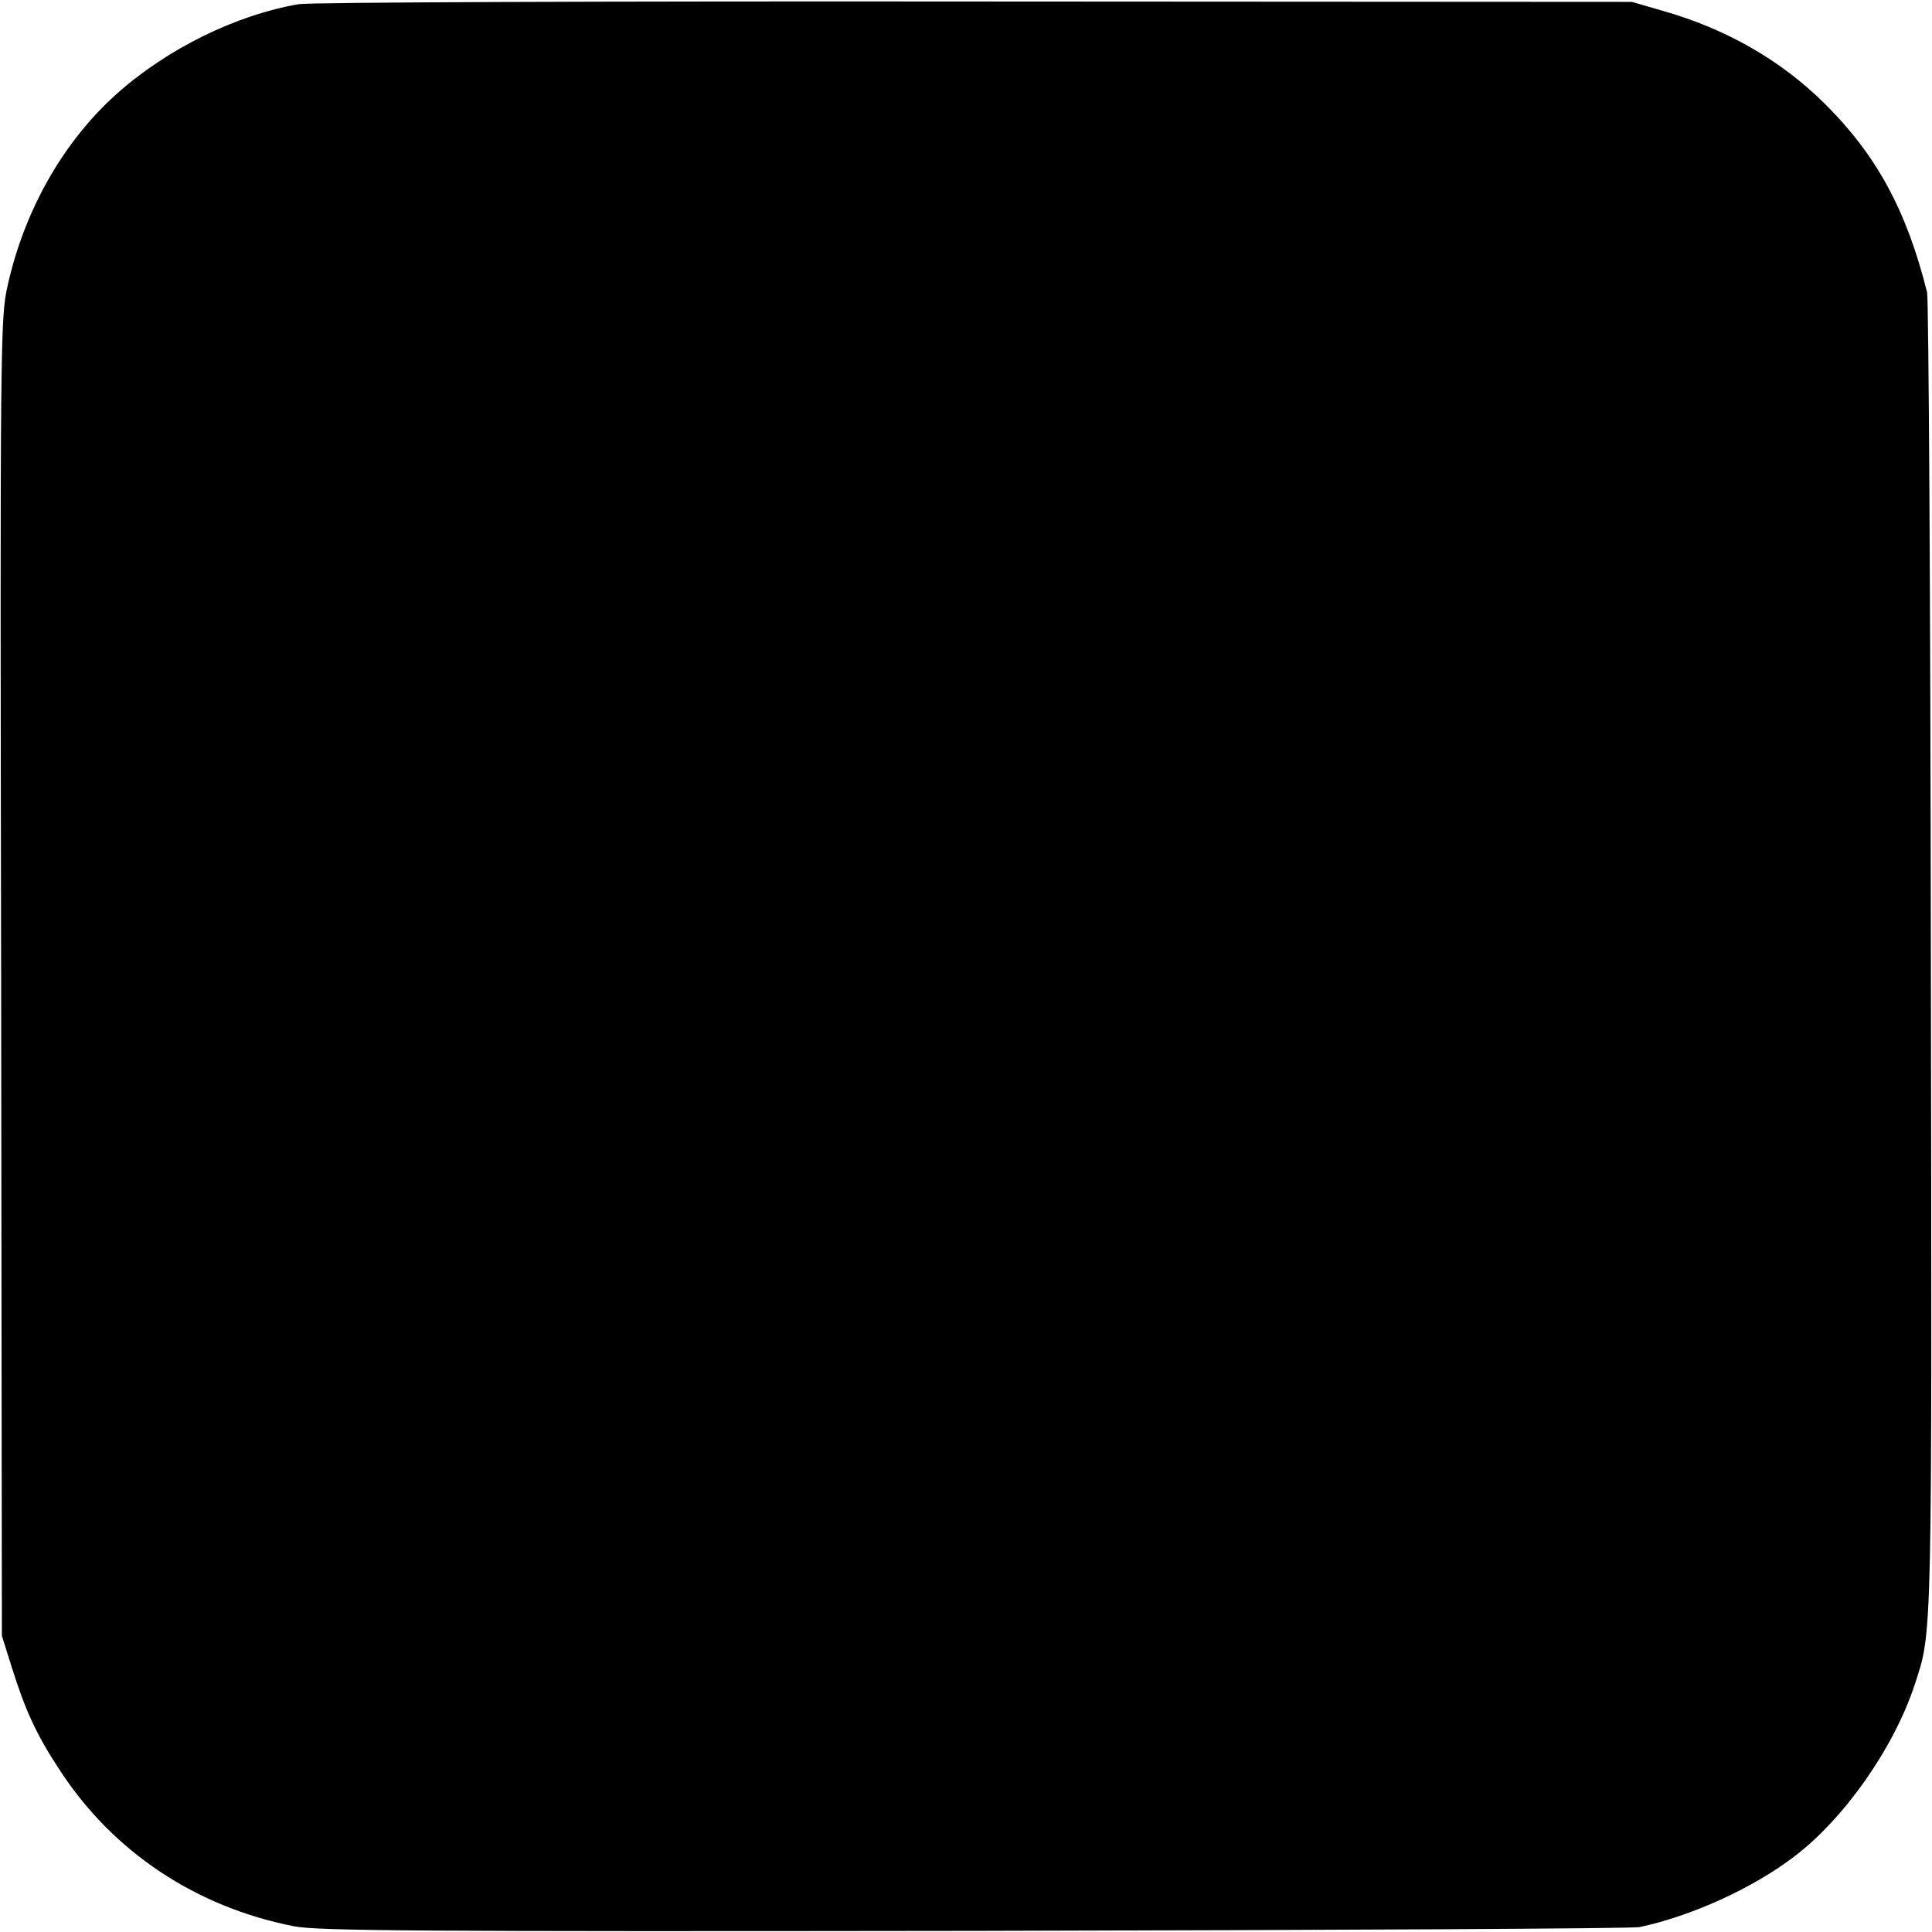 <?xml version="1.0" standalone="no"?>
<!DOCTYPE svg PUBLIC "-//W3C//DTD SVG 20010904//EN"
 "http://www.w3.org/TR/2001/REC-SVG-20010904/DTD/svg10.dtd">
<svg version="1.0" xmlns="http://www.w3.org/2000/svg"
 width="512pt" height="512pt" viewBox="0 0 512 512"
 preserveAspectRatio="xMidYMid meet">
<g transform="translate(0,512) scale(0.1,-0.1)"
fill="#000000" stroke="none">
<path d="M792 5109 c-165 -28 -349 -118 -483 -238 -141 -126 -245 -309 -289
-509 -19 -84 -20 -143 -17 -1832 l2 -1745 27 -86 c36 -114 65 -177 127 -271
141 -216 360 -362 621 -413 64 -12 321 -14 1805 -12 952 2 1744 6 1760 10 137
29 300 103 410 187 133 101 264 288 319 455 47 144 46 90 43 1930 -1 952 -6
1744 -10 1760 -54 217 -134 364 -271 500 -117 116 -262 199 -432 247 l-79 23
-1740 1 c-975 1 -1763 -2 -1793 -7z"/>
</g>
</svg>
